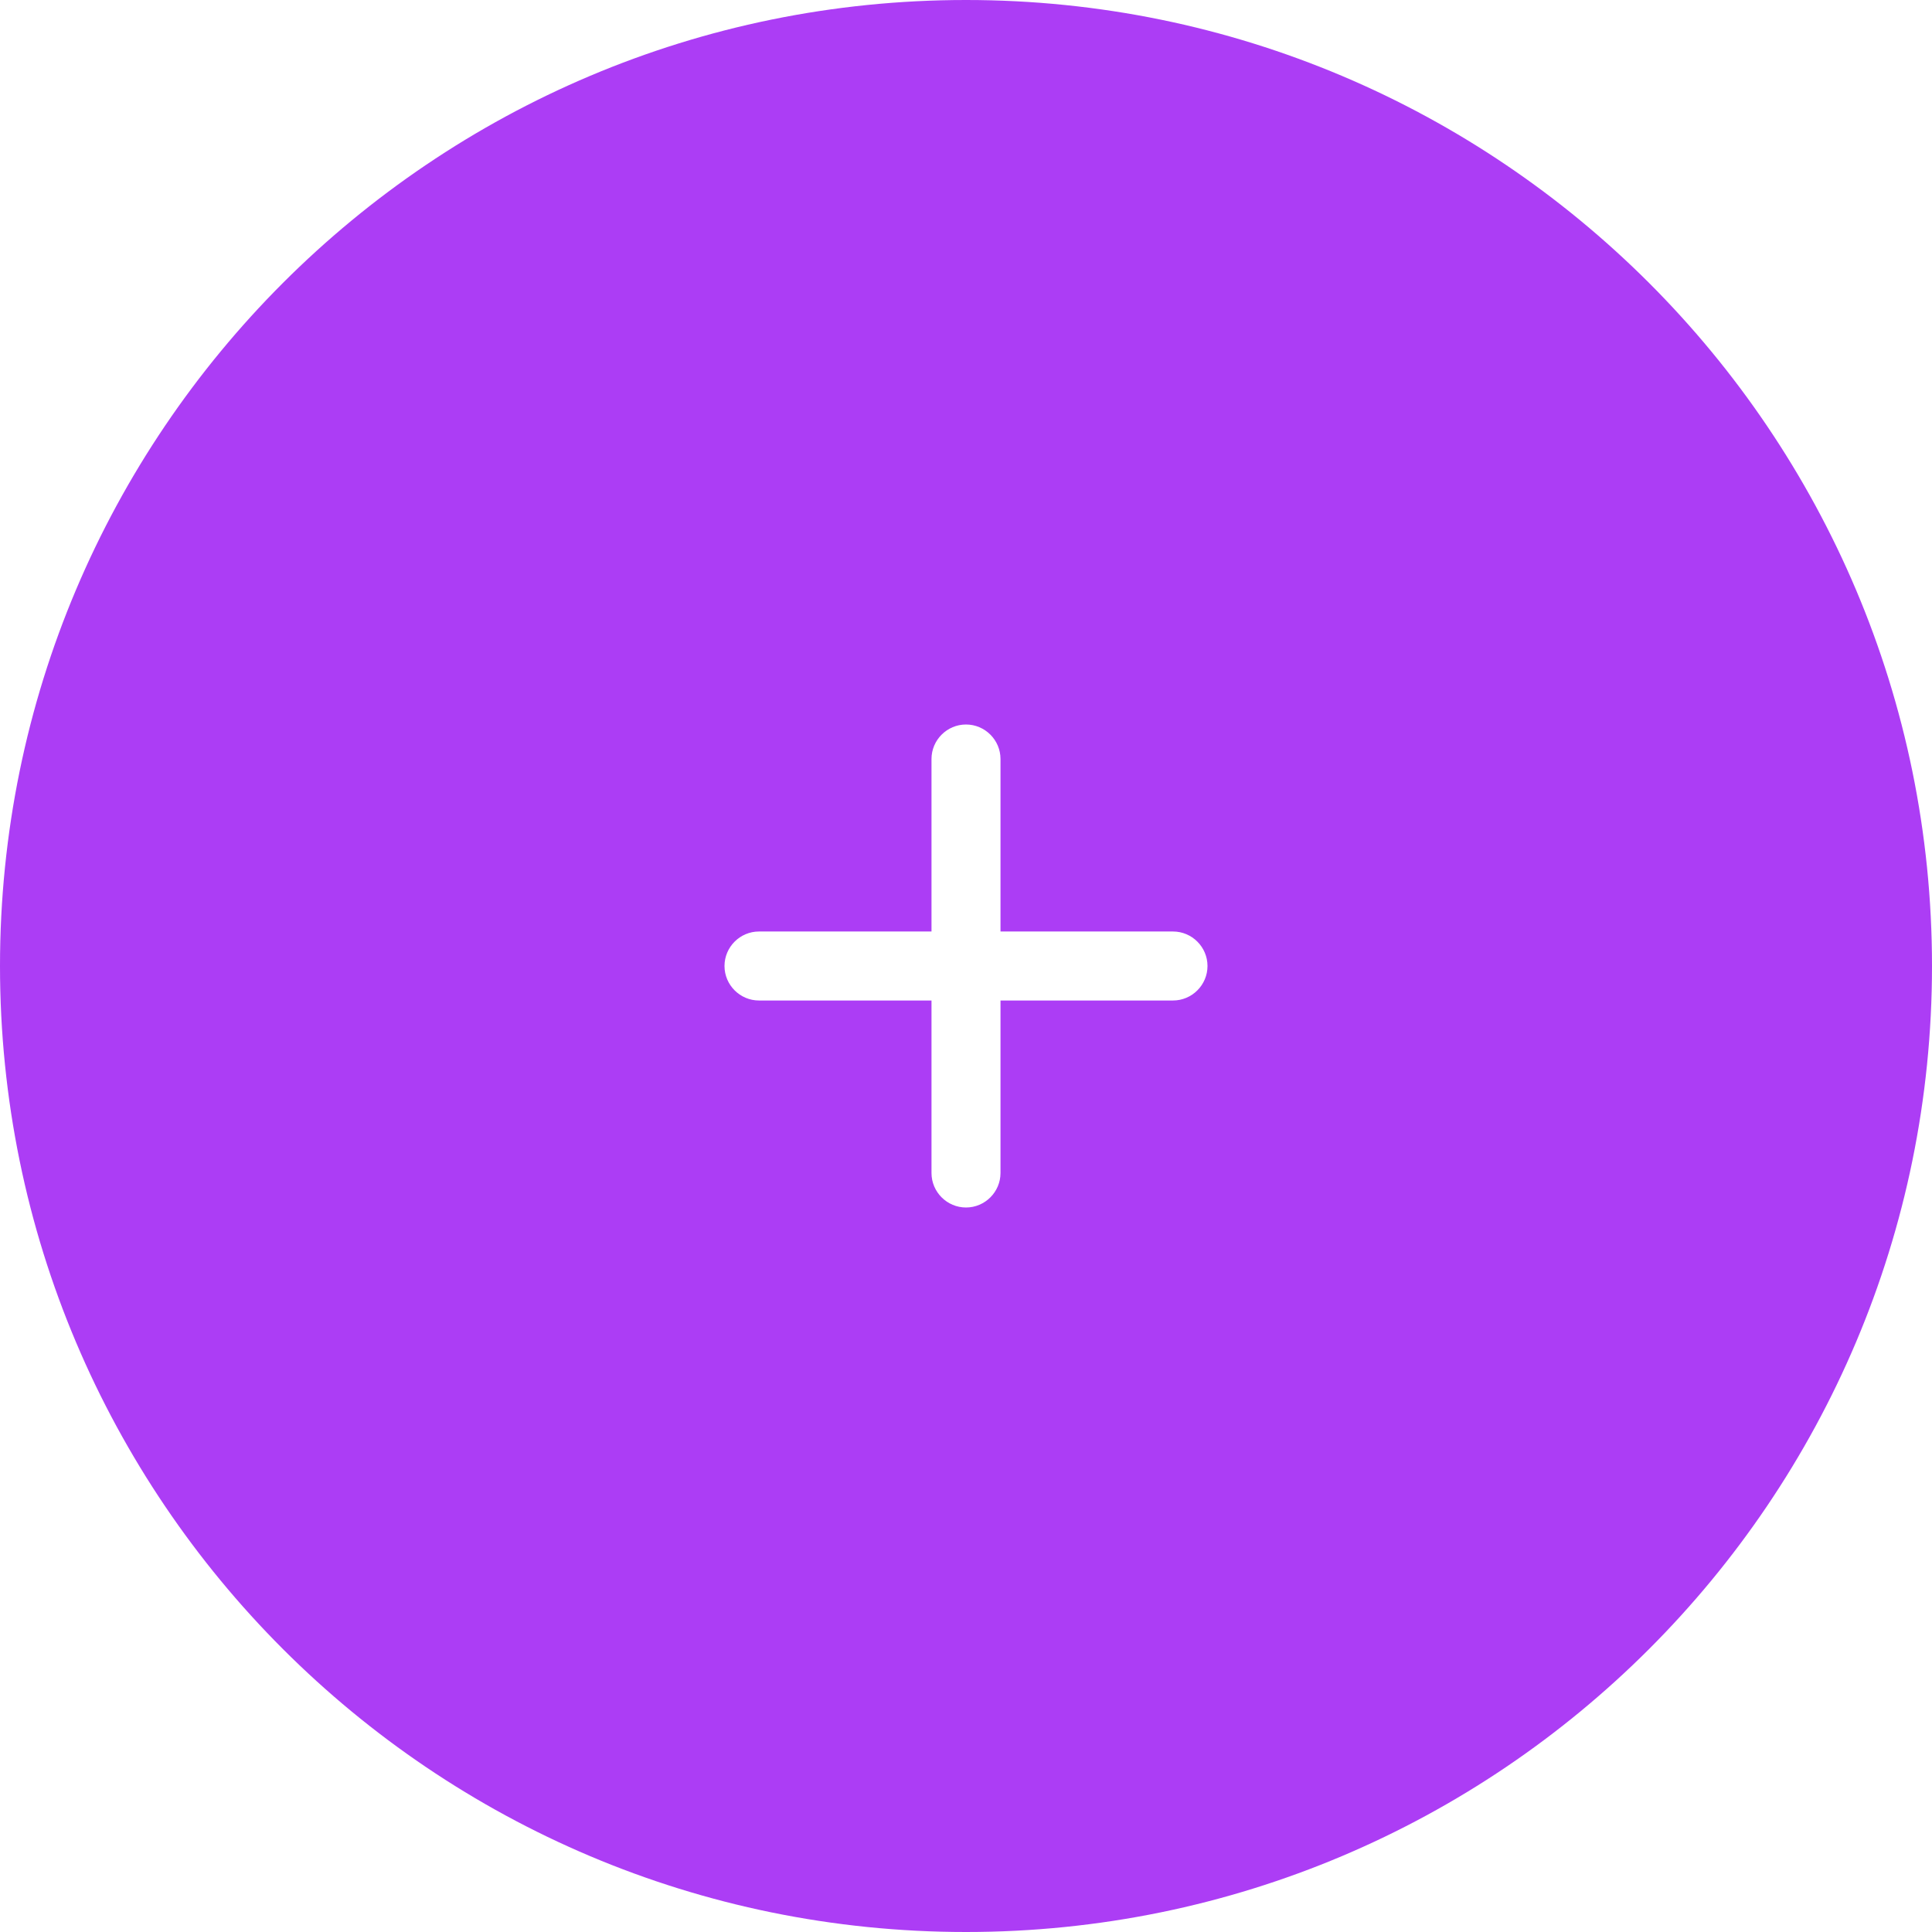 <svg width="28" height="28" viewBox="0 0 28 28" fill="none" xmlns="http://www.w3.org/2000/svg">
<path fill-rule="evenodd" clip-rule="evenodd" d="M14 28C21.732 28 28 21.732 28 14C28 6.268 21.732 0 14 0C6.268 0 0 6.268 0 14C0 21.732 6.268 28 14 28ZM14.5 14.5H17C17.275 14.5 17.5 14.275 17.5 14C17.5 13.725 17.275 13.5 17 13.5H14.5V11C14.5 10.725 14.275 10.5 14 10.5C13.725 10.5 13.5 10.725 13.5 11V13.5H11C10.725 13.5 10.5 13.725 10.5 14C10.5 14.275 10.725 14.5 11 14.5H13.5V17C13.5 17.275 13.725 17.5 14 17.5C14.275 17.5 14.5 17.275 14.5 17V14.5Z" fill="#AC3DF5"/>
</svg>

